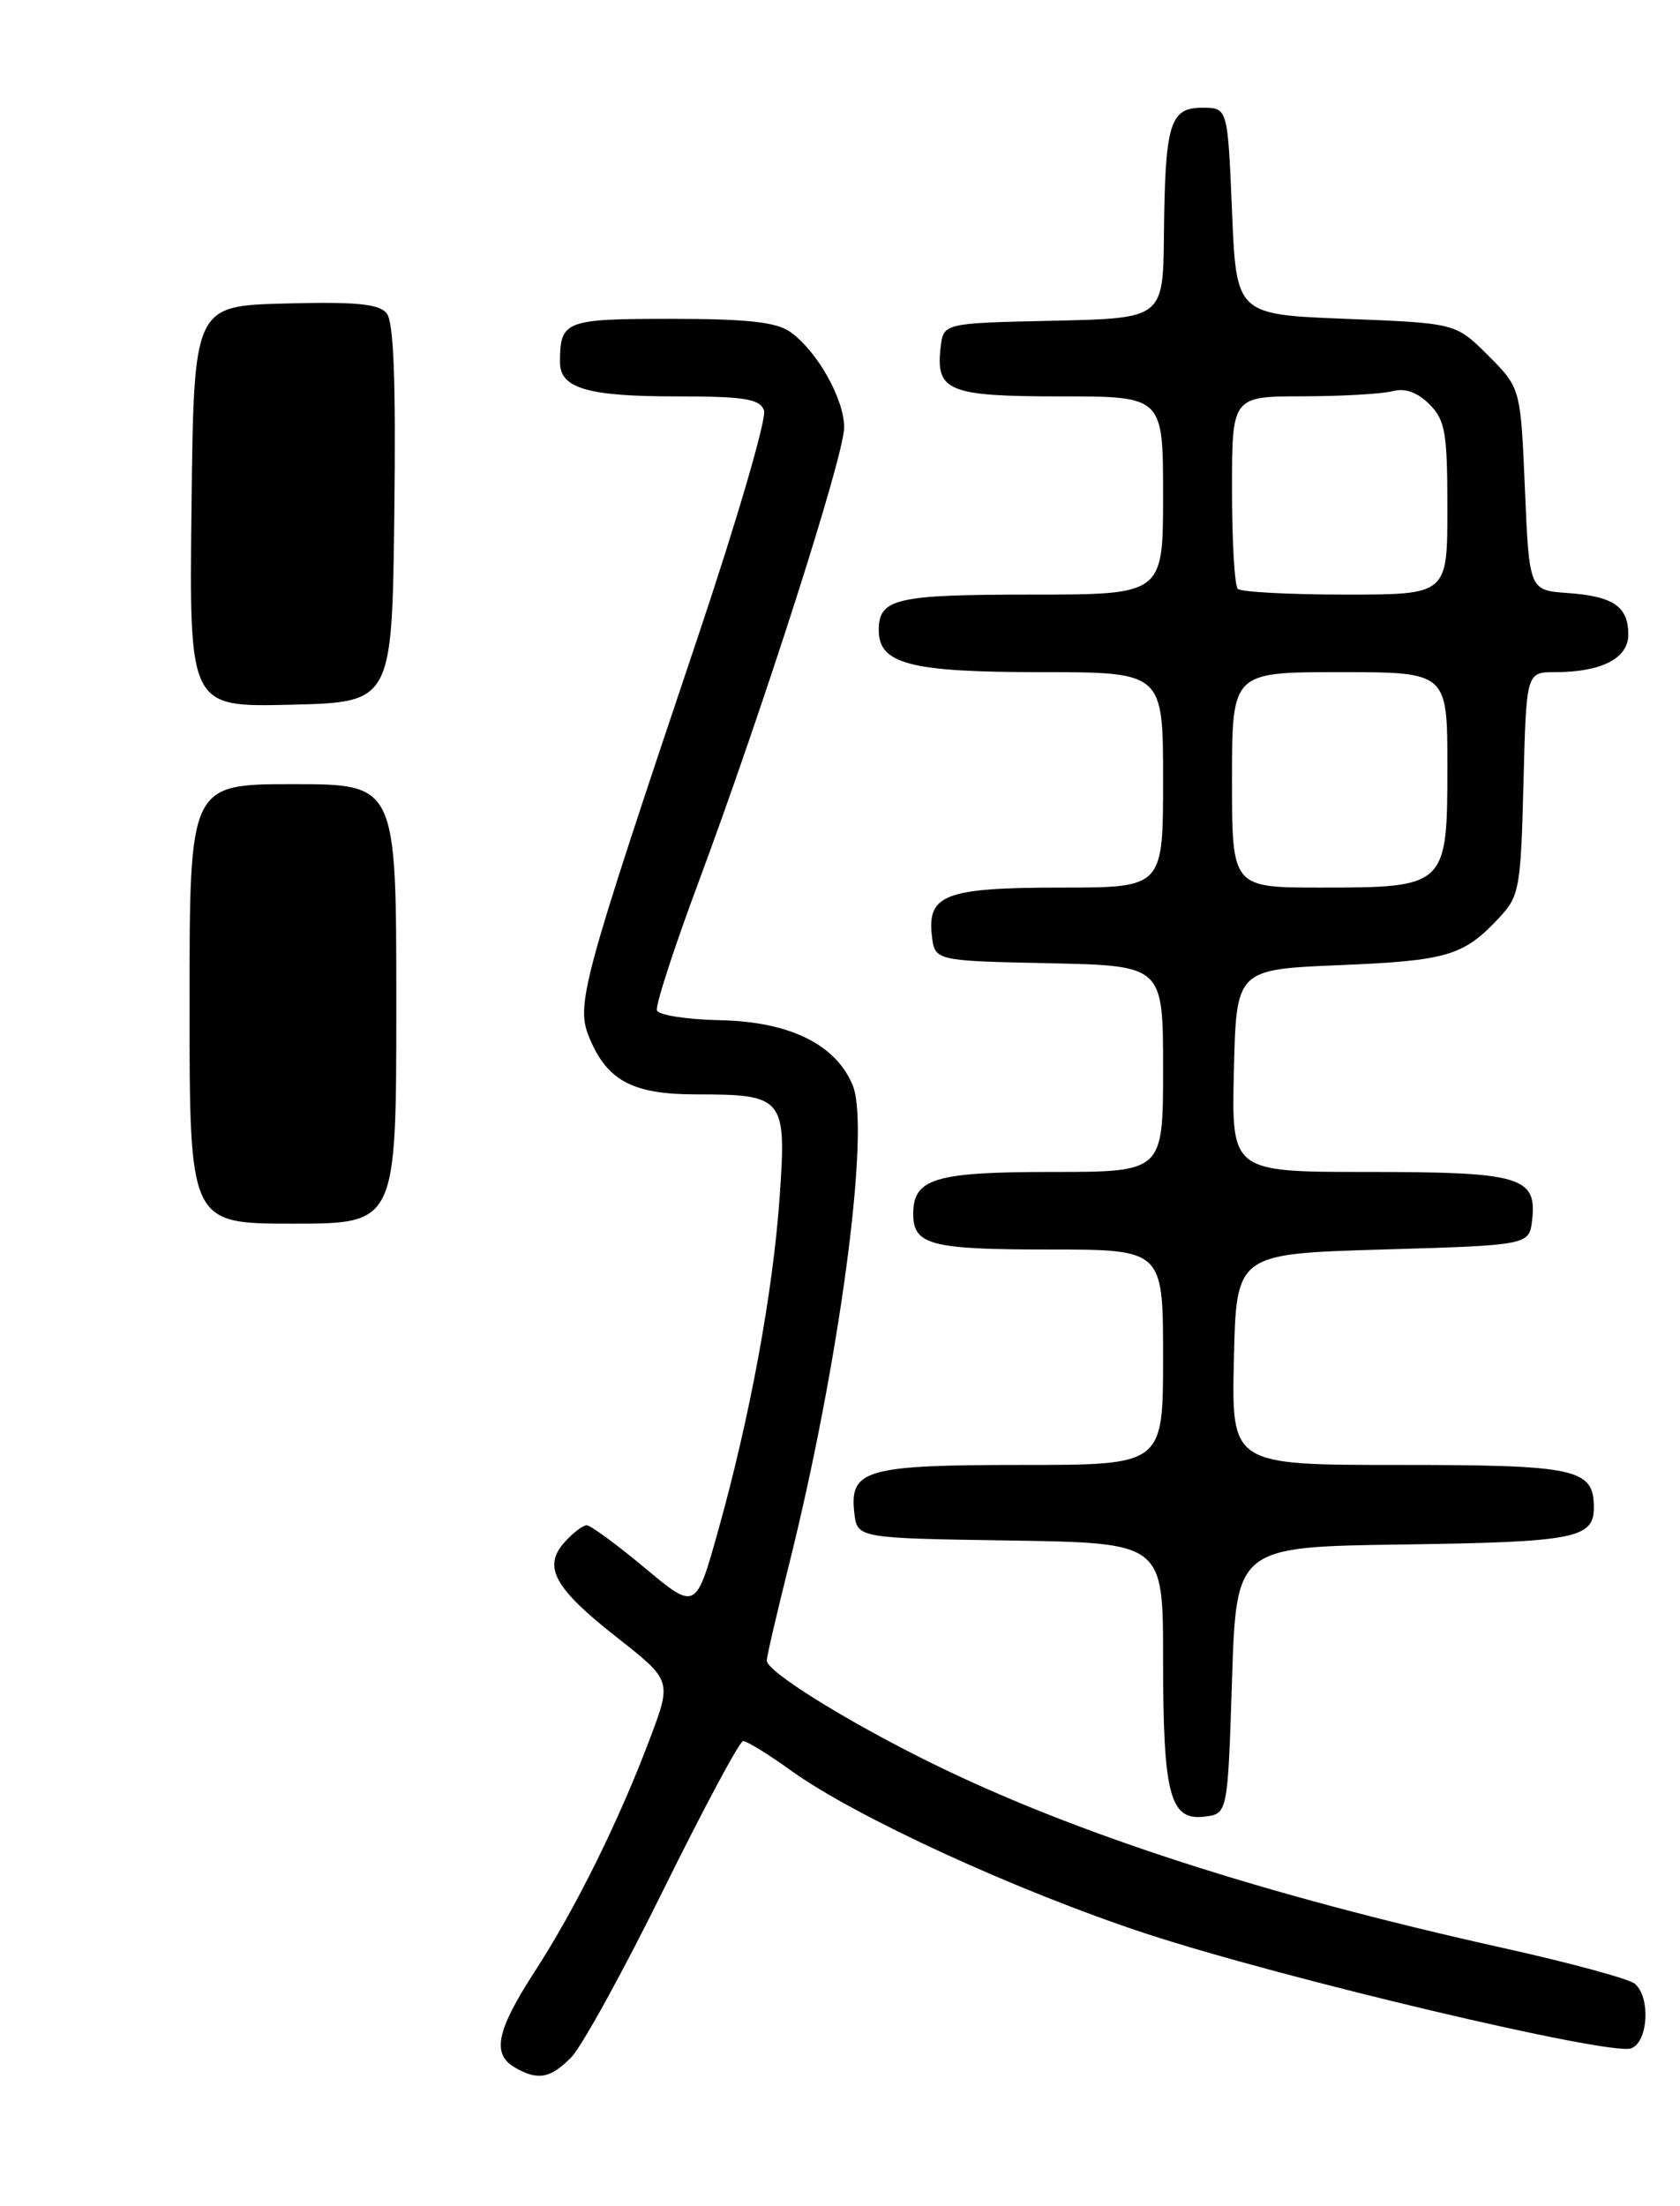 <?xml version="1.0" encoding="UTF-8" standalone="no"?>
<!DOCTYPE svg PUBLIC "-//W3C//DTD SVG 1.1//EN" "http://www.w3.org/Graphics/SVG/1.1/DTD/svg11.dtd" >
<svg xmlns="http://www.w3.org/2000/svg" xmlns:xlink="http://www.w3.org/1999/xlink" version="1.1" viewBox="0 0 195 256">
 <g >
 <path fill="currentColor"
d=" M 66.30 238.75 C 67.52 237.51 72.34 228.76 77.01 219.29 C 81.68 209.83 85.84 202.07 86.25 202.04 C 86.66 202.02 89.18 203.57 91.85 205.49 C 99.35 210.88 118.15 219.50 133.03 224.39 C 149.05 229.64 186.97 238.61 189.34 237.70 C 191.32 236.94 191.60 231.75 189.75 230.20 C 189.06 229.63 182.20 227.77 174.50 226.06 C 146.58 219.86 124.38 212.66 107.74 204.41 C 97.93 199.54 89.00 193.96 89.00 192.70 C 89.00 192.24 90.10 187.51 91.43 182.18 C 97.41 158.42 101.08 131.02 98.97 125.93 C 97.00 121.18 91.63 118.55 83.54 118.39 C 79.72 118.31 76.43 117.80 76.25 117.25 C 76.06 116.69 78.24 110.00 81.08 102.37 C 88.56 82.27 97.95 52.97 97.98 49.62 C 98.00 46.31 94.83 40.70 91.70 38.50 C 90.09 37.37 86.64 37.00 77.88 37.00 C 65.54 37.00 65.00 37.21 65.00 42.05 C 65.00 45.06 68.21 46.00 78.47 46.00 C 86.36 46.00 88.17 46.28 88.68 47.61 C 89.02 48.49 85.57 60.31 81.02 73.86 C 67.44 114.27 66.81 116.60 68.42 120.46 C 70.49 125.43 73.47 127.00 80.79 127.00 C 90.99 127.00 91.30 127.37 90.50 138.83 C 89.73 149.94 87.05 164.45 83.34 177.69 C 80.76 186.88 80.76 186.88 74.83 181.94 C 71.57 179.22 68.54 177.00 68.10 177.00 C 67.67 177.00 66.52 177.87 65.56 178.93 C 62.96 181.80 64.30 184.27 71.54 189.96 C 77.98 195.02 77.98 195.02 75.44 201.75 C 71.86 211.27 66.82 221.46 62.07 228.78 C 57.63 235.64 57.06 238.35 59.75 239.92 C 62.42 241.47 63.88 241.21 66.30 238.75 Z  M 143.00 195.00 C 143.50 179.50 143.50 179.50 162.92 179.23 C 182.76 178.95 185.00 178.52 185.00 174.95 C 185.00 170.43 183.02 170.00 162.40 170.00 C 142.94 170.00 142.94 170.00 143.22 157.75 C 143.50 145.50 143.50 145.50 160.50 145.00 C 177.50 144.50 177.50 144.50 177.84 141.55 C 178.40 136.56 176.48 136.00 158.78 136.00 C 142.94 136.00 142.94 136.00 143.22 124.25 C 143.50 112.50 143.50 112.50 155.50 112.00 C 168.01 111.48 169.87 110.93 174.00 106.51 C 176.36 104.00 176.52 103.10 176.83 90.92 C 177.16 78.00 177.16 78.00 180.51 78.00 C 185.88 78.00 189.00 76.40 189.00 73.65 C 189.00 70.38 187.28 69.20 181.98 68.82 C 177.50 68.50 177.50 68.50 177.00 56.76 C 176.50 45.03 176.50 45.03 172.74 41.26 C 168.98 37.50 168.98 37.50 156.24 37.00 C 143.50 36.50 143.50 36.50 143.00 24.50 C 142.50 12.50 142.50 12.50 139.55 12.50 C 135.78 12.50 135.23 14.33 135.10 27.22 C 135.00 36.94 135.00 36.94 122.25 37.22 C 109.50 37.50 109.50 37.50 109.18 40.31 C 108.59 45.40 110.07 46.00 123.12 46.00 C 135.00 46.00 135.00 46.00 135.00 57.50 C 135.00 69.00 135.00 69.00 119.70 69.00 C 103.94 69.00 102.00 69.46 102.00 73.14 C 102.00 77.05 105.66 78.00 120.72 78.00 C 135.00 78.00 135.00 78.00 135.00 90.50 C 135.00 103.00 135.00 103.00 123.19 103.00 C 109.80 103.00 107.62 103.80 108.16 108.55 C 108.50 111.50 108.50 111.50 121.75 111.78 C 135.00 112.06 135.00 112.06 135.00 124.03 C 135.00 136.00 135.00 136.00 122.07 136.00 C 108.49 136.00 106.00 136.76 106.00 140.87 C 106.00 144.47 108.03 145.00 121.70 145.00 C 135.00 145.00 135.00 145.00 135.00 157.50 C 135.00 170.00 135.00 170.00 118.69 170.00 C 100.49 170.00 98.59 170.54 99.16 175.55 C 99.50 178.50 99.50 178.50 117.25 178.77 C 135.00 179.05 135.00 179.05 135.00 192.46 C 135.00 208.26 135.78 211.27 139.75 210.82 C 142.50 210.50 142.50 210.50 143.00 195.00 Z  M 22.00 116.50 C 22.00 91.00 22.00 91.00 34.00 91.00 C 46.00 91.00 46.00 91.00 46.00 116.50 C 46.00 142.00 46.00 142.00 34.00 142.00 C 22.00 142.00 22.00 142.00 22.00 116.50 Z  M 22.23 58.78 C 22.50 35.50 22.50 35.50 33.10 35.22 C 41.26 35.00 43.97 35.26 44.87 36.34 C 45.70 37.35 45.96 44.05 45.77 59.63 C 45.50 81.50 45.50 81.50 33.73 81.78 C 21.96 82.06 21.96 82.06 22.23 58.78 Z  M 143.00 90.50 C 143.00 78.00 143.00 78.00 155.50 78.00 C 168.00 78.00 168.00 78.00 168.00 88.94 C 168.00 102.89 167.89 103.00 153.28 103.00 C 143.00 103.00 143.00 103.00 143.00 90.50 Z  M 143.67 68.33 C 143.30 67.97 143.00 62.79 143.00 56.83 C 143.00 46.00 143.00 46.00 151.25 45.99 C 155.79 45.98 160.47 45.71 161.66 45.39 C 163.09 45.01 164.52 45.52 165.91 46.91 C 167.75 48.75 168.00 50.19 168.00 59.00 C 168.00 69.00 168.00 69.00 156.17 69.00 C 149.66 69.00 144.03 68.70 143.67 68.33 Z "/>
</g>
</svg>